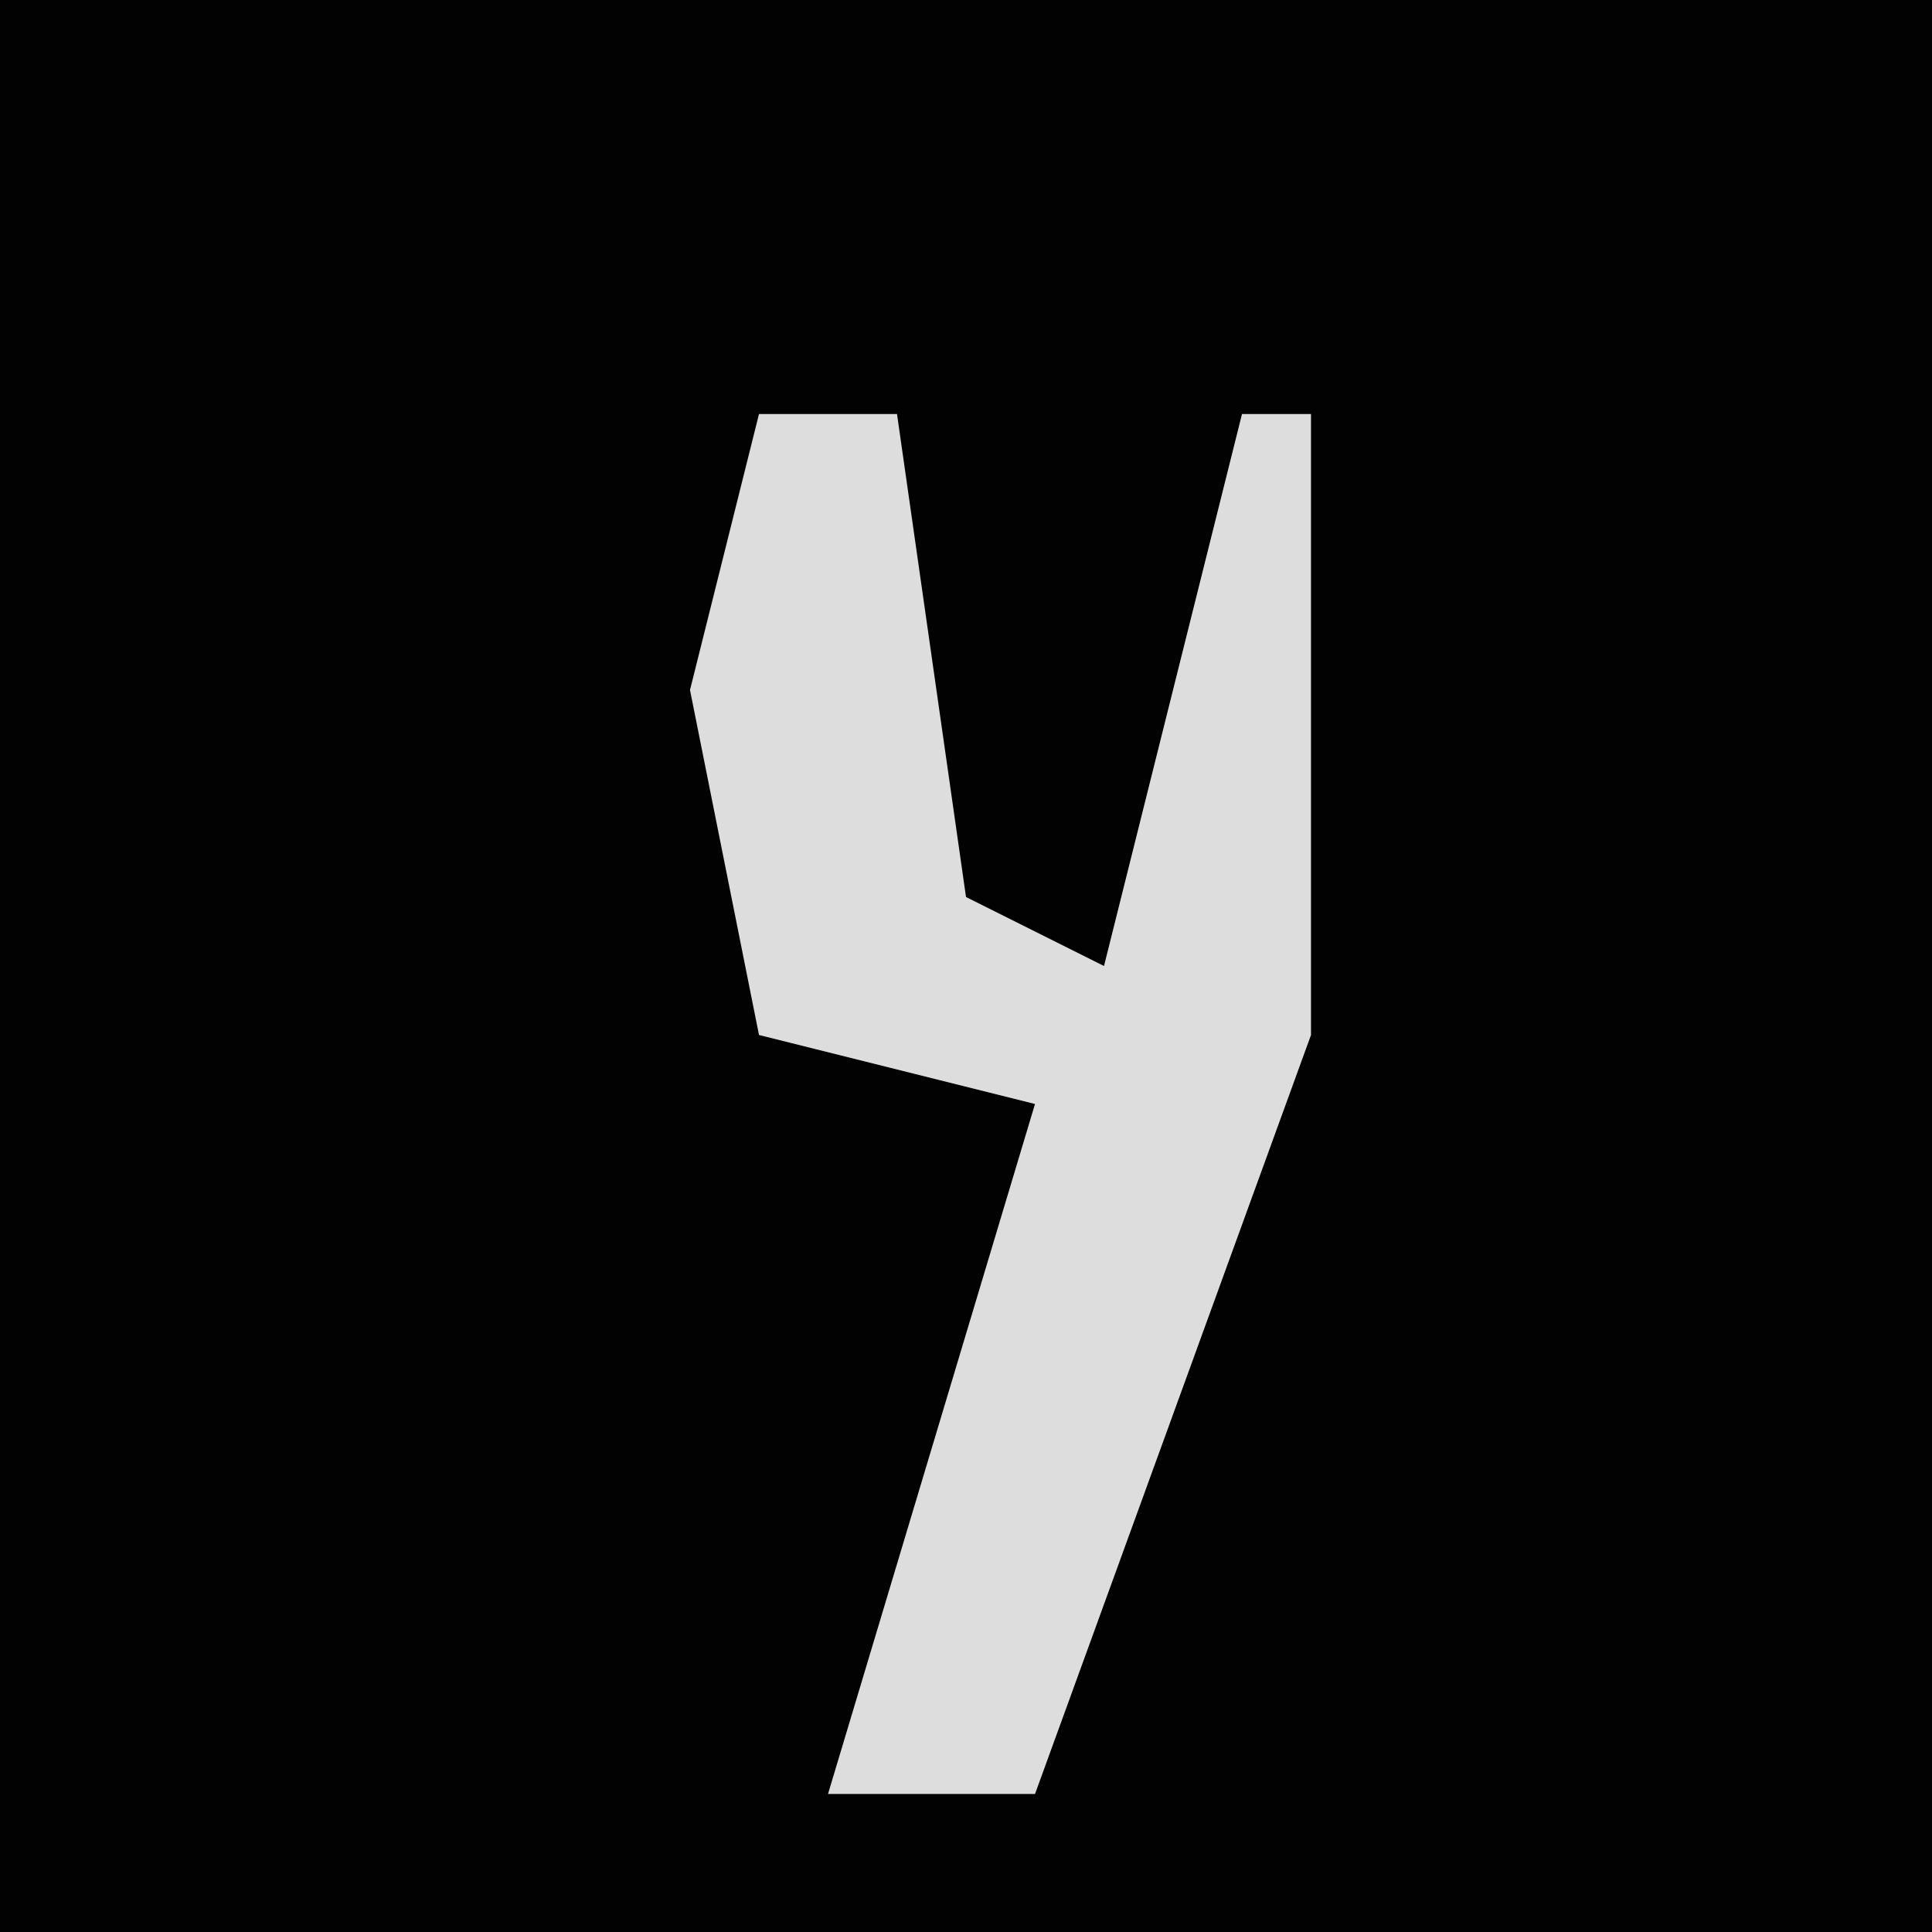 <?xml version="1.0" encoding="UTF-8"?>
<svg version="1.1" xmlns="http://www.w3.org/2000/svg" width="28" height="28">
<path d="M0,0 L28,0 L28,28 L0,28 Z " fill="#020202" transform="translate(0,0)"/>
<path d="M0,0 L2,0 L3,7 L5,8 L7,0 L8,0 L8,9 L4,20 L1,20 L4,10 L0,9 L-1,4 Z " fill="#DDDDDD" transform="translate(11,6)"/>
</svg>
